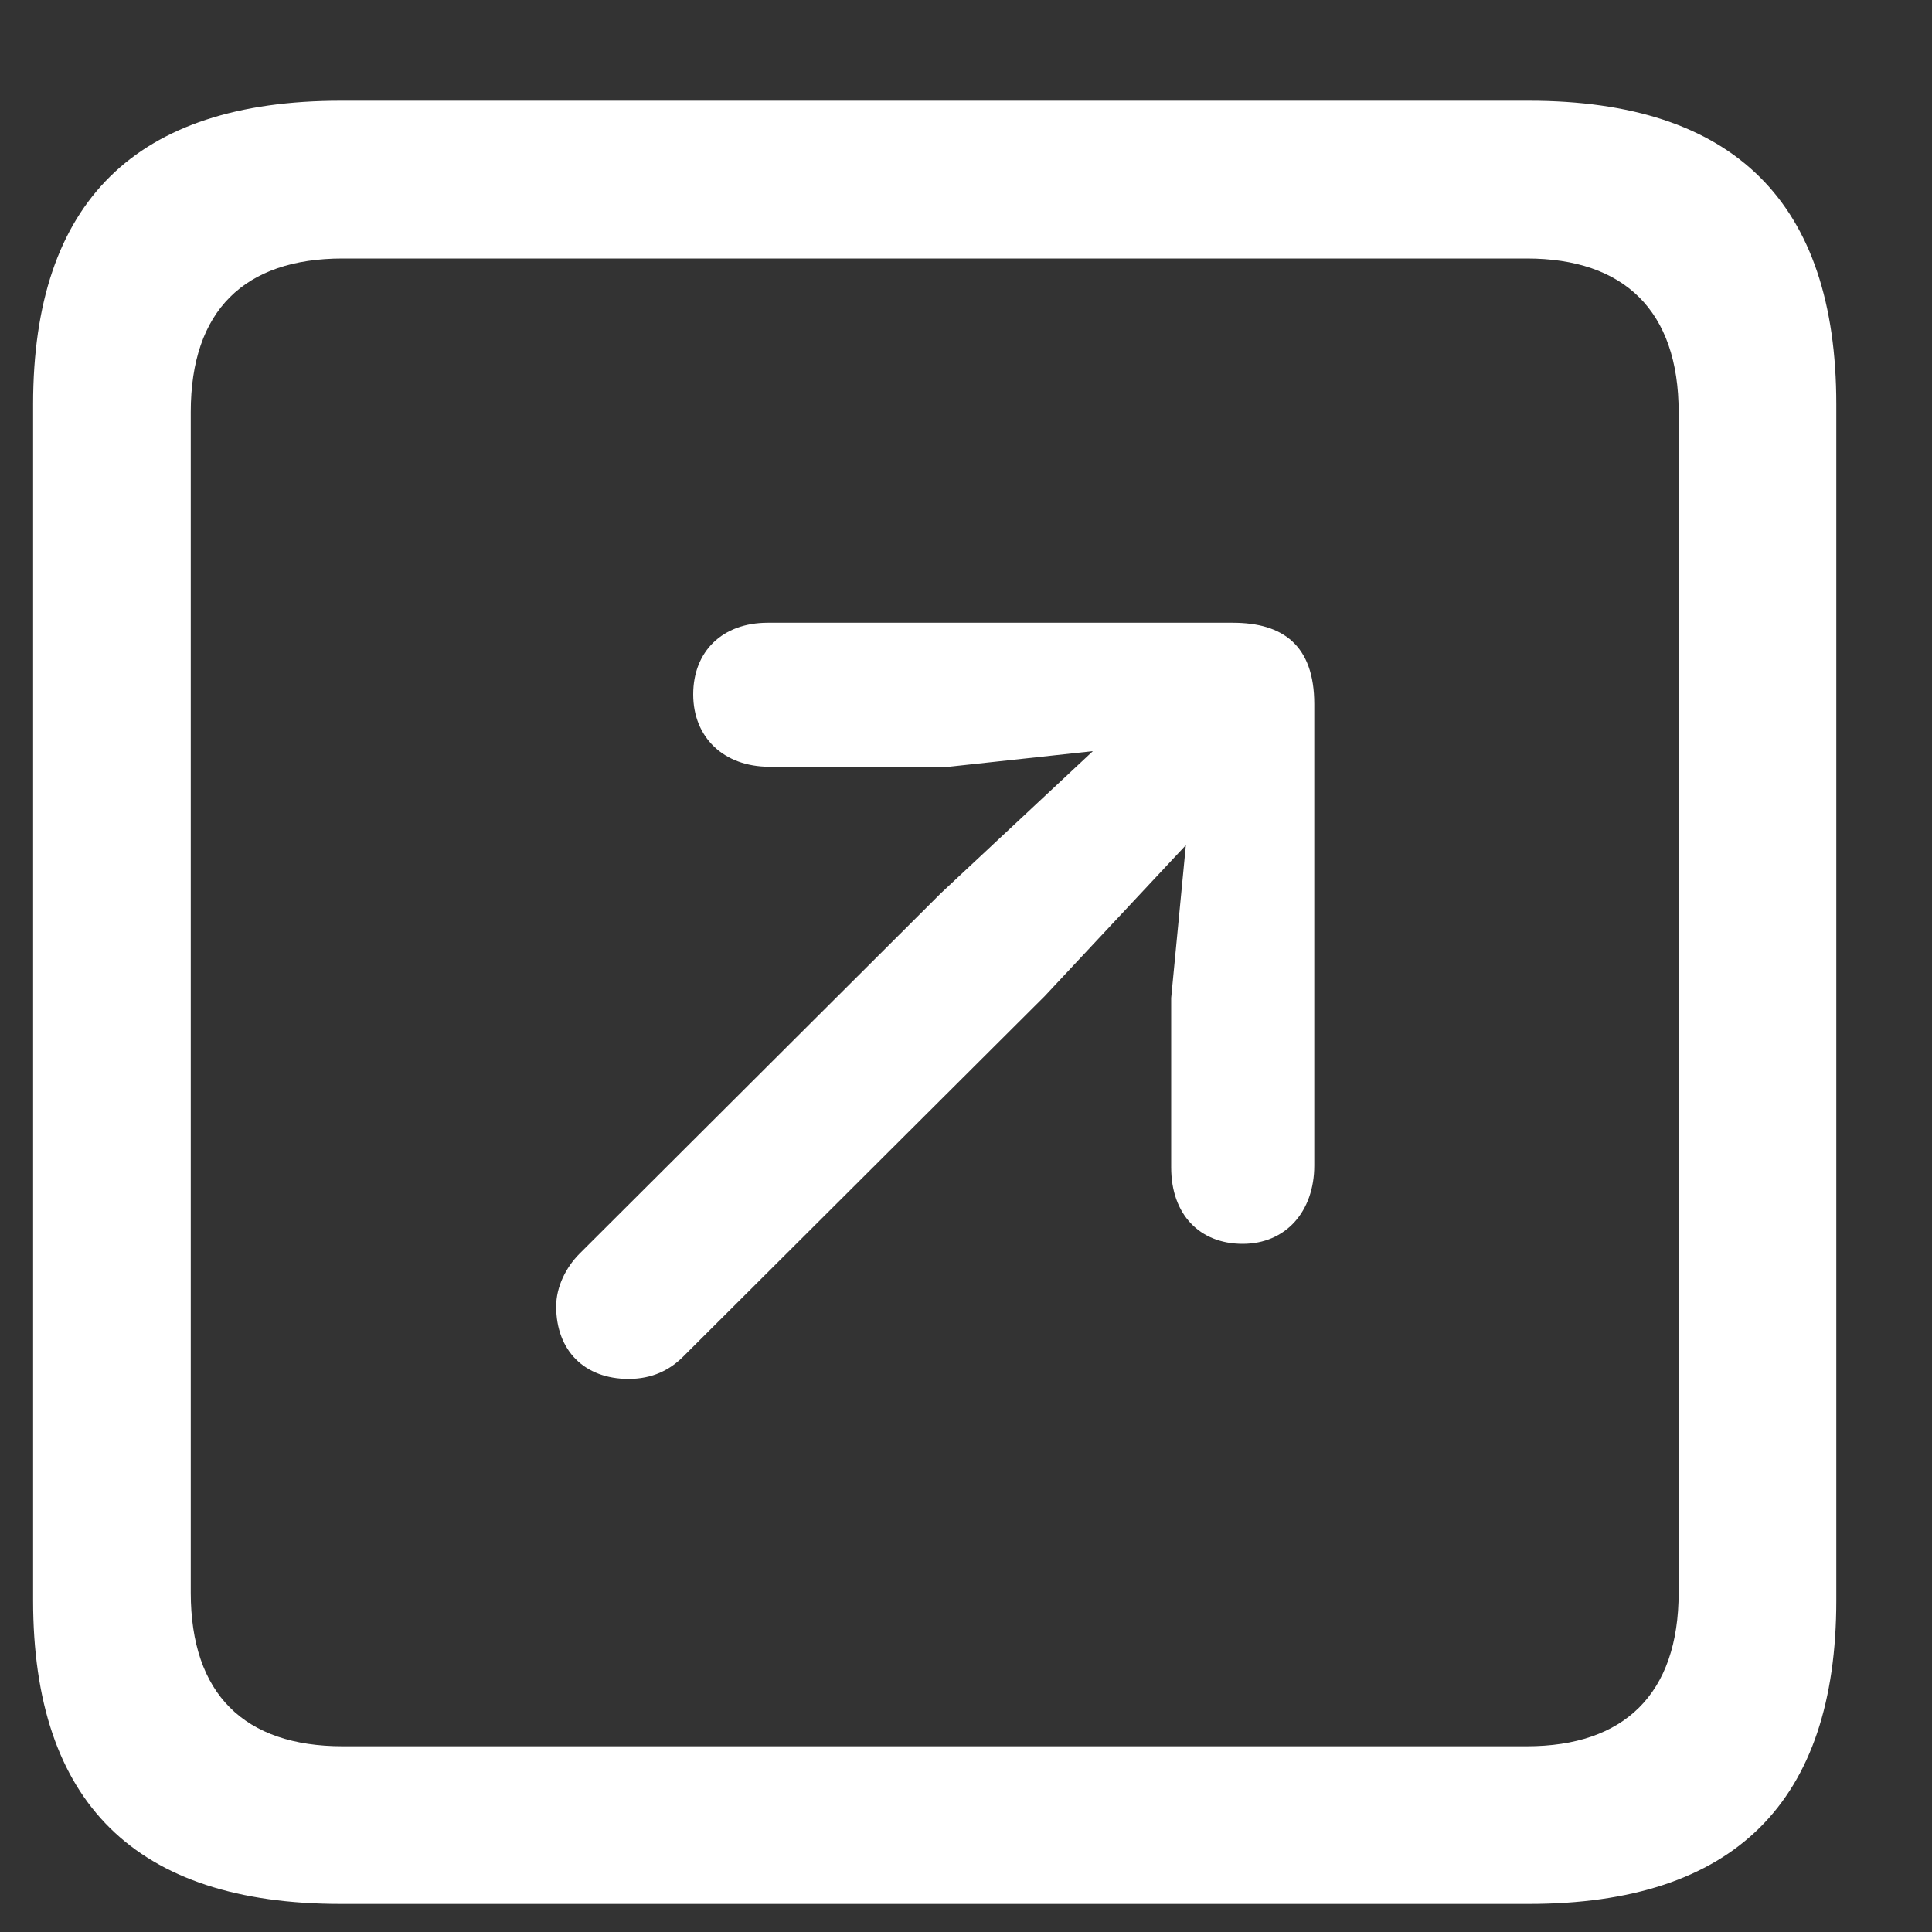 <?xml version="1.0" encoding="UTF-8"?>
<svg width="15px" height="15px" viewBox="0 0 15 15" version="1.1" xmlns="http://www.w3.org/2000/svg" xmlns:xlink="http://www.w3.org/1999/xlink">
    <rect x="0" y="0" width="15" height="15" fill="#333333" stroke="none"/>
    <title>􀄔 copy@3x</title>
    <g id="12.1-Space-Review-Updated-Headers" stroke="none" stroke-width="1" fill="none" fill-rule="evenodd">
        <g id="04-Space-Review---No-Form" transform="translate(-282, -359)" fill="#FFFFFF" fill-rule="nonzero">
            <g id="Group-3" transform="translate(22, 217)">
                <g id="Group-2" transform="translate(0, 126)">
                    <g id="Group" transform="translate(110, 16)">
                        <path d="M161.869,14.782 C163.466,14.782 164.257,13.991 164.257,12.425 L164.257,3.14 C164.257,1.573 163.466,0.782 161.869,0.782 L152.645,0.782 C151.055,0.782 150.257,1.565 150.257,3.14 L150.257,12.425 C150.257,13.999 151.055,14.782 152.645,14.782 L161.869,14.782 Z M161.854,13.558 L152.66,13.558 C151.899,13.558 151.481,13.155 151.481,12.364 L151.481,3.2 C151.481,2.41 151.899,2.007 152.66,2.007 L161.854,2.007 C162.607,2.007 163.033,2.41 163.033,3.2 L163.033,12.364 C163.033,13.155 162.607,13.558 161.854,13.558 Z M154.88,10.706 C155.063,10.706 155.2,10.638 155.306,10.531 L158.112,7.733 L159.207,6.562 L159.093,7.748 L159.093,9.064 C159.093,9.429 159.314,9.657 159.648,9.657 C159.983,9.657 160.204,9.406 160.204,9.048 L160.204,5.467 C160.204,5.01 159.96,4.835 159.572,4.835 L155.96,4.835 C155.61,4.835 155.382,5.056 155.382,5.391 C155.382,5.725 155.618,5.953 155.975,5.953 L157.367,5.953 L158.485,5.832 L157.306,6.934 L154.5,9.733 C154.394,9.839 154.318,9.991 154.318,10.143 C154.318,10.486 154.538,10.706 154.88,10.706 Z" id="􀄔-copy"></path>
                    </g>
                </g>
            </g>
        </g>
    </g>
</svg>